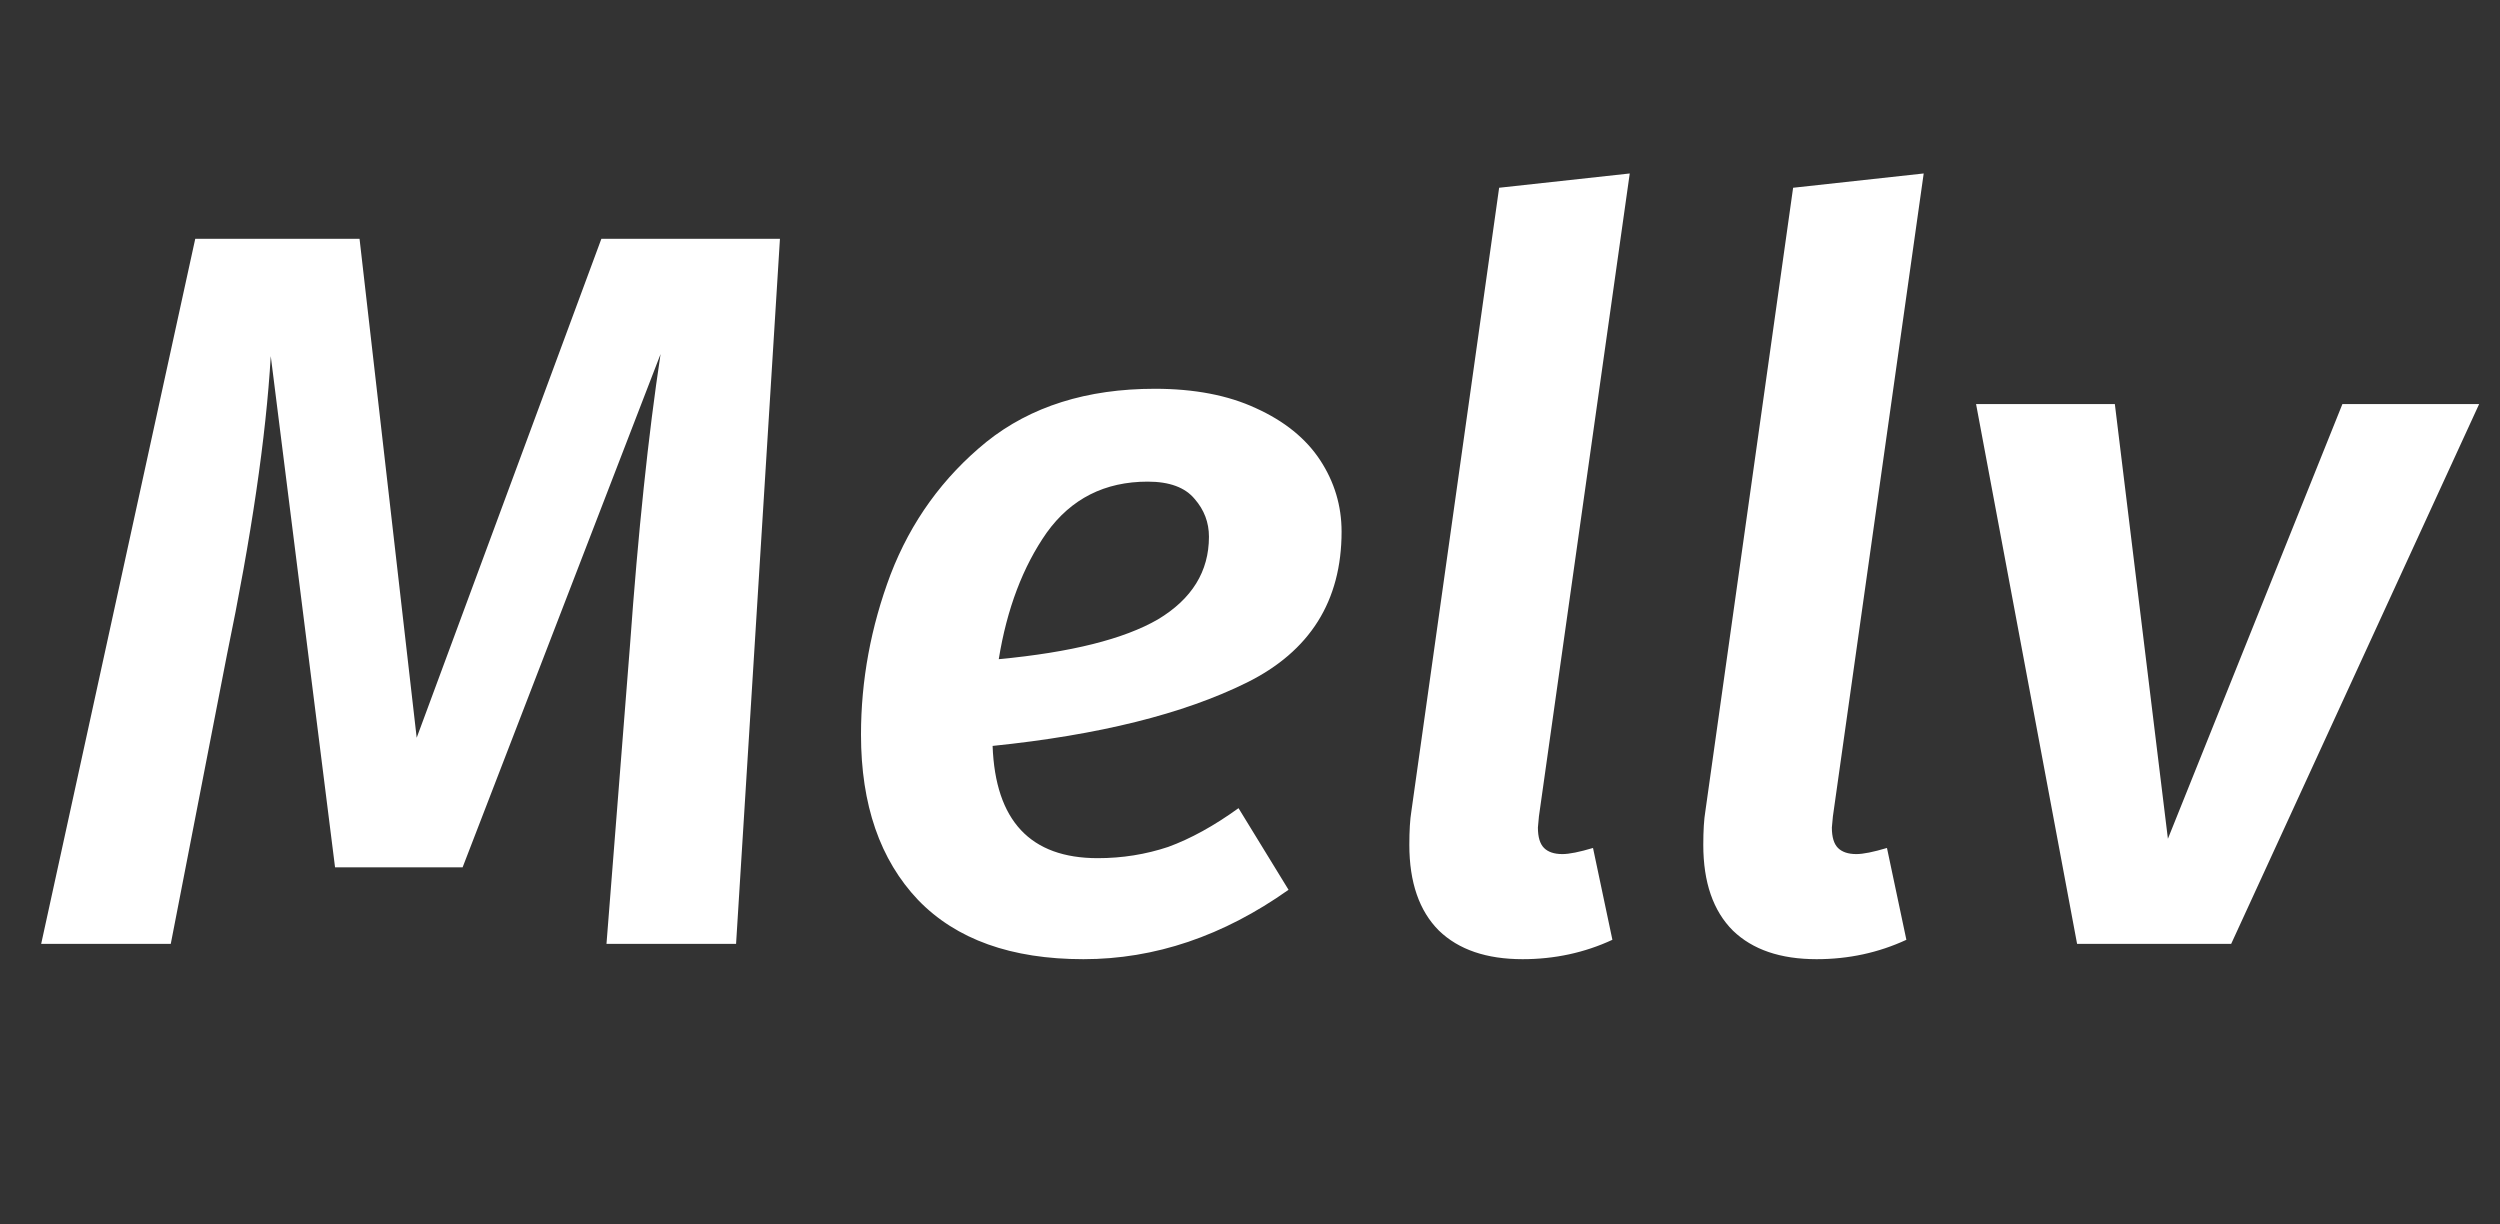<svg width="98" height="48" viewBox="0 0 98 48" fill="none" xmlns="http://www.w3.org/2000/svg">
<rect x="0" y="0" width="98" height="48" fill="#333333" stroke="none"/>
<path d="M28.854 37H23.774L24.694 25.32C25.014 20.867 25.414 17.053 25.894 13.88L18.134 34H13.134L10.614 13.96C10.427 17.133 9.854 21.04 8.894 25.68L6.694 37H1.614L7.654 9.36H14.094L16.334 28.92L23.574 9.36H30.574L28.854 37ZM52.59 20.84C52.59 23.56 51.35 25.533 48.87 26.76C46.391 27.987 43.071 28.813 38.91 29.24C39.017 32.173 40.391 33.64 43.031 33.64C43.99 33.64 44.91 33.493 45.791 33.2C46.67 32.88 47.59 32.373 48.55 31.68L50.511 34.88C47.95 36.693 45.27 37.6 42.471 37.6C39.644 37.6 37.484 36.827 35.99 35.28C34.497 33.707 33.751 31.547 33.751 28.8C33.751 26.667 34.137 24.573 34.91 22.52C35.711 20.44 36.964 18.707 38.67 17.32C40.404 15.933 42.604 15.24 45.27 15.24C46.817 15.24 48.137 15.493 49.23 16C50.35 16.507 51.191 17.187 51.751 18.04C52.31 18.893 52.59 19.827 52.59 20.84ZM39.151 25.84C41.977 25.573 44.057 25.053 45.391 24.28C46.724 23.48 47.391 22.4 47.391 21.04C47.391 20.48 47.204 19.987 46.831 19.56C46.457 19.107 45.844 18.88 44.99 18.88C43.31 18.88 41.99 19.547 41.031 20.88C40.097 22.213 39.471 23.867 39.151 25.84ZM60.326 32L60.286 32.44C60.286 32.813 60.366 33.08 60.526 33.24C60.686 33.4 60.926 33.48 61.246 33.48C61.513 33.48 61.913 33.4 62.446 33.24L63.206 36.84C62.113 37.347 60.939 37.6 59.686 37.6C58.273 37.6 57.179 37.227 56.406 36.48C55.633 35.707 55.246 34.587 55.246 33.12C55.246 32.56 55.273 32.12 55.326 31.8L58.766 7.36L63.886 6.8L60.326 32ZM71.85 32L71.809 32.44C71.809 32.813 71.889 33.08 72.049 33.24C72.21 33.4 72.45 33.48 72.769 33.48C73.036 33.48 73.436 33.4 73.969 33.24L74.73 36.84C73.636 37.347 72.463 37.6 71.21 37.6C69.796 37.6 68.703 37.227 67.93 36.48C67.156 35.707 66.769 34.587 66.769 33.12C66.769 32.56 66.796 32.12 66.85 31.8L70.29 7.36L75.409 6.8L71.85 32ZM97.182 15.84L87.462 37H81.422L77.462 15.84H82.902L84.982 32.88L91.822 15.84H97.182Z" fill="white"/>
</svg>
